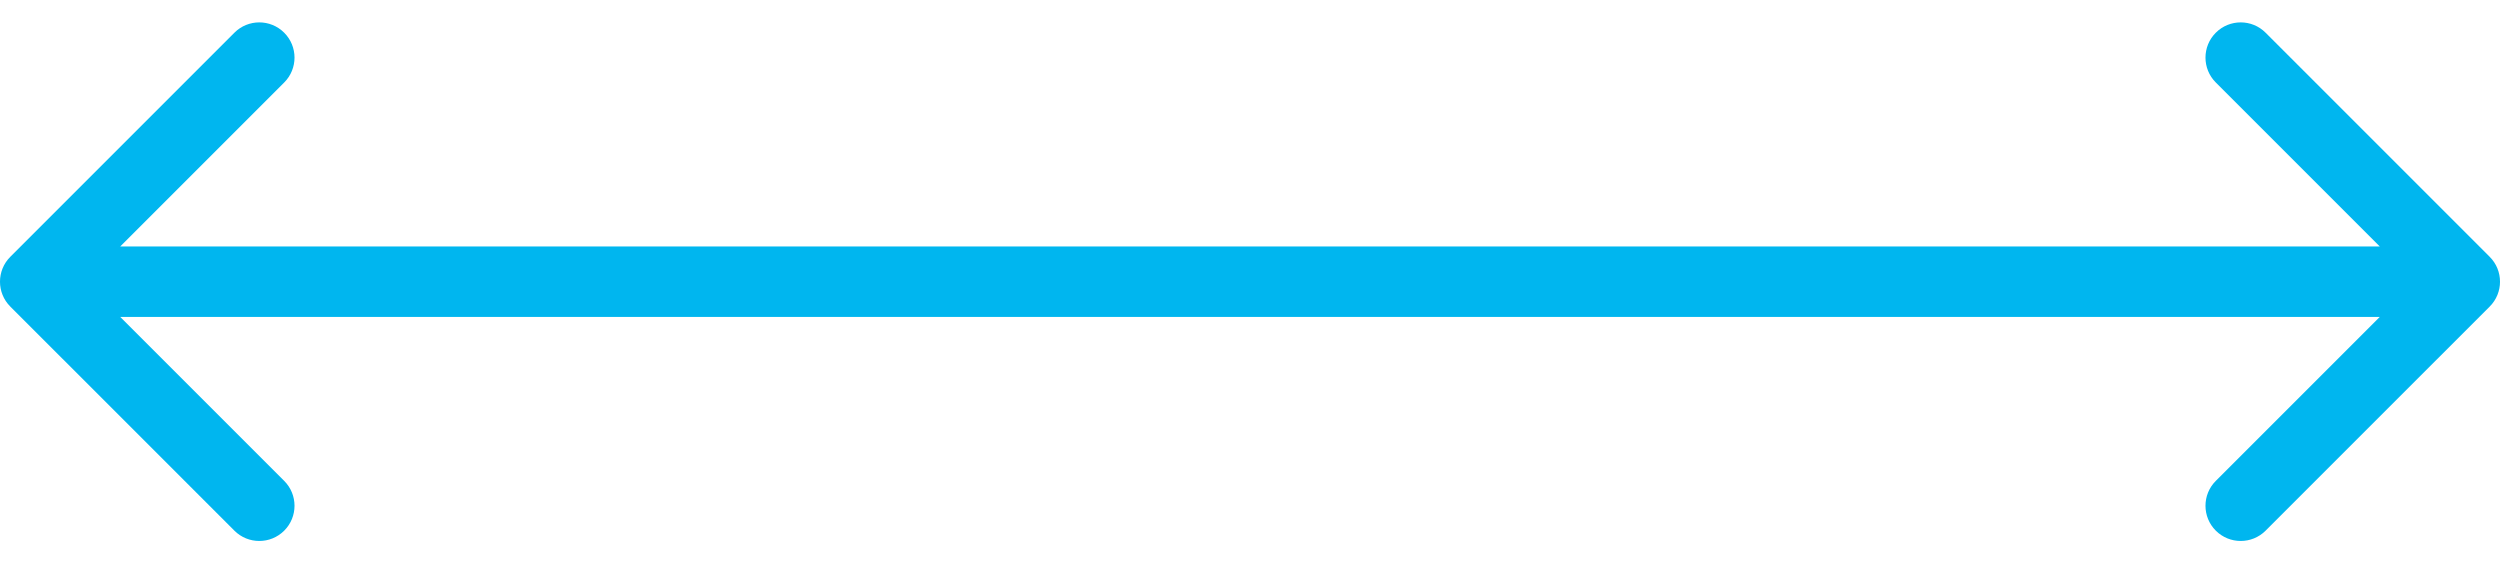 <svg width="71" height="16" viewBox="0 0 71 16" fill="none" xmlns="http://www.w3.org/2000/svg">
<path fill-rule="evenodd" clip-rule="evenodd" d="M70.707 7.293L64.343 0.929C63.953 0.538 63.319 0.538 62.929 0.929C62.538 1.319 62.538 1.953 62.929 2.343L67.586 7H57H22L3.414 7L8.071 2.343C8.462 1.953 8.462 1.319 8.071 0.929C7.681 0.538 7.047 0.538 6.657 0.929L0.293 7.293C-0.098 7.683 -0.098 8.317 0.293 8.707L6.657 15.071C7.047 15.461 7.681 15.461 8.071 15.071C8.462 14.681 8.462 14.047 8.071 13.657L3.414 9L22 9H57H67.586L62.929 13.657C62.538 14.047 62.538 14.681 62.929 15.071C63.319 15.461 63.953 15.461 64.343 15.071L70.707 8.707C71.098 8.317 71.098 7.683 70.707 7.293Z" fill="#00B6EF"/>
</svg>
